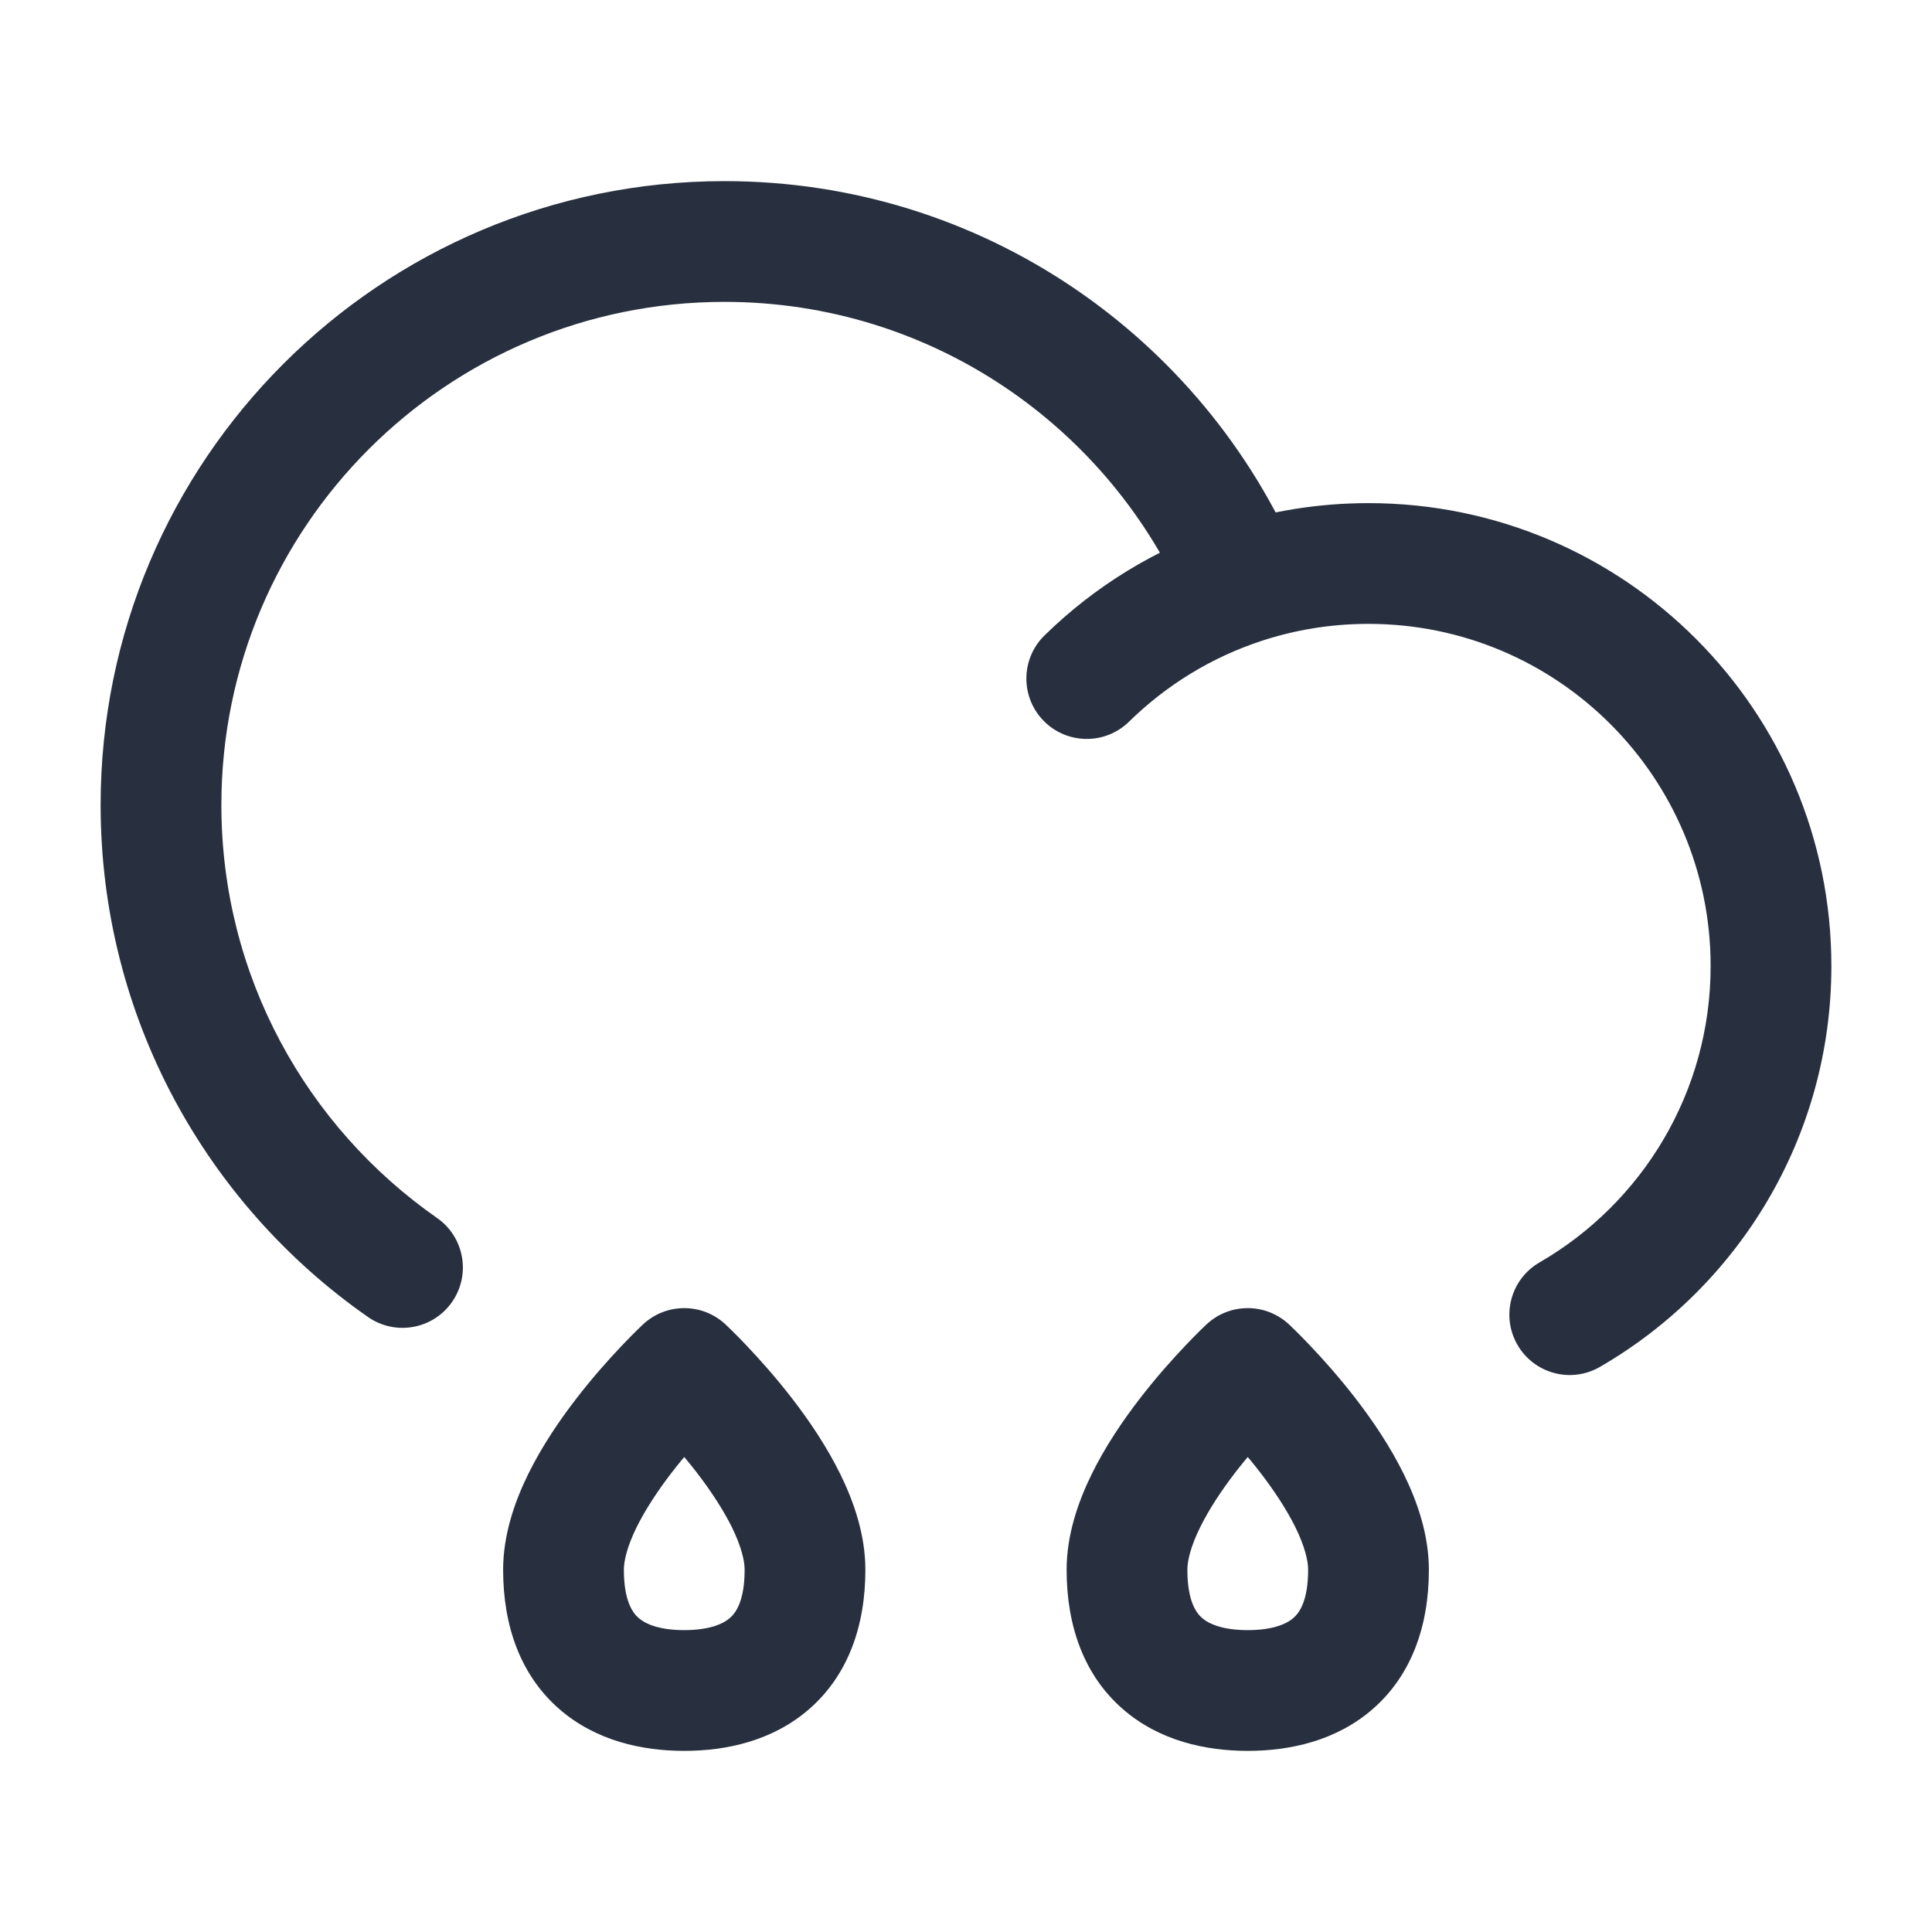 <svg width="24" height="24" viewBox="0 0 24 24" fill="none" xmlns="http://www.w3.org/2000/svg">
    <path d="M12.975 7.894C12.679 8.184 12.675 8.659 12.964 8.954C13.254 9.25 13.729 9.255 14.025 8.965L12.975 7.894ZM15.439 7.249L15.673 7.961L15.439 7.249ZM19.125 15.682C18.766 15.889 18.643 16.348 18.851 16.707C19.058 17.065 19.517 17.188 19.875 16.98L19.125 15.682ZM4.571 16.36C4.911 16.597 5.378 16.514 5.615 16.174C5.852 15.835 5.769 15.367 5.429 15.13L4.571 16.36ZM8.5 17L9.011 16.451C8.723 16.183 8.277 16.183 7.989 16.451L8.5 17ZM15.5 17L16.011 16.451C15.723 16.183 15.277 16.183 14.989 16.451L15.5 17ZM2.75 10C2.75 6.548 5.548 3.75 9 3.75V2.25C4.72 2.25 1.25 5.72 1.25 10H2.75ZM17 7.75C19.347 7.75 21.25 9.653 21.25 12H22.75C22.75 8.824 20.176 6.25 17 6.25V7.75ZM14.025 8.965C14.486 8.513 15.047 8.166 15.673 7.961L15.204 6.536C14.357 6.815 13.597 7.284 12.975 7.894L14.025 8.965ZM15.673 7.961C16.089 7.824 16.535 7.75 17 7.75V6.25C16.374 6.25 15.77 6.35 15.204 6.536L15.673 7.961ZM9 3.75C11.579 3.75 13.794 5.312 14.749 7.544L16.128 6.954C14.945 4.189 12.2 2.25 9 2.25V3.75ZM21.25 12C21.25 13.572 20.397 14.946 19.125 15.682L19.875 16.98C21.592 15.987 22.75 14.129 22.75 12H21.25ZM5.429 15.13C3.808 13.999 2.75 12.123 2.75 10H1.25C1.25 12.634 2.565 14.961 4.571 16.36L5.429 15.13ZM9.25 19.5C9.25 19.895 9.136 20.039 9.067 20.099C8.98 20.175 8.808 20.25 8.5 20.25V21.75C9.02 21.75 9.598 21.627 10.054 21.229C10.528 20.815 10.75 20.21 10.75 19.5H9.25ZM8.5 20.25C8.192 20.25 8.02 20.175 7.933 20.099C7.864 20.039 7.75 19.895 7.75 19.5H6.25C6.25 20.21 6.472 20.815 6.946 21.229C7.402 21.627 7.98 21.75 8.5 21.75V20.25ZM7.75 19.5C7.75 19.384 7.793 19.208 7.907 18.974C8.019 18.748 8.175 18.513 8.344 18.293C8.512 18.076 8.681 17.887 8.809 17.752C8.873 17.685 8.926 17.632 8.961 17.597C8.979 17.579 8.993 17.567 9.001 17.558C9.005 17.554 9.008 17.552 9.01 17.55C9.011 17.549 9.011 17.549 9.011 17.549C9.012 17.549 9.012 17.549 9.011 17.549C9.011 17.549 9.011 17.549 9.011 17.549C9.011 17.549 9.011 17.549 9.011 17.549C9.011 17.549 9.011 17.549 8.5 17C7.989 16.451 7.989 16.451 7.989 16.451C7.989 16.451 7.989 16.451 7.989 16.451C7.988 16.451 7.988 16.452 7.988 16.452C7.988 16.452 7.987 16.453 7.986 16.453C7.985 16.455 7.983 16.456 7.981 16.458C7.977 16.462 7.972 16.467 7.965 16.474C7.952 16.486 7.933 16.504 7.91 16.527C7.863 16.573 7.799 16.638 7.722 16.719C7.569 16.88 7.363 17.109 7.156 17.378C6.95 17.645 6.731 17.967 6.561 18.313C6.395 18.651 6.25 19.064 6.25 19.5H7.75ZM8.5 17C7.989 17.549 7.989 17.549 7.989 17.549C7.989 17.549 7.989 17.549 7.989 17.549C7.989 17.549 7.989 17.549 7.989 17.549C7.988 17.549 7.988 17.549 7.989 17.549C7.989 17.549 7.989 17.549 7.99 17.55C7.992 17.552 7.995 17.554 7.999 17.558C8.007 17.567 8.021 17.579 8.039 17.597C8.074 17.632 8.127 17.685 8.191 17.752C8.319 17.887 8.488 18.076 8.656 18.293C8.825 18.513 8.981 18.748 9.093 18.974C9.207 19.208 9.25 19.384 9.25 19.5H10.75C10.75 19.064 10.605 18.651 10.439 18.313C10.269 17.967 10.05 17.645 9.844 17.378C9.637 17.109 9.431 16.88 9.278 16.719C9.201 16.638 9.137 16.573 9.09 16.527C9.067 16.504 9.048 16.486 9.035 16.474C9.028 16.467 9.023 16.462 9.019 16.458C9.017 16.456 9.015 16.455 9.014 16.453C9.013 16.453 9.012 16.452 9.012 16.452C9.012 16.452 9.012 16.451 9.011 16.451C9.011 16.451 9.011 16.451 9.011 16.451C9.011 16.451 9.011 16.451 8.5 17ZM16.25 19.5C16.25 19.895 16.136 20.039 16.067 20.099C15.98 20.175 15.808 20.25 15.5 20.25V21.75C16.02 21.75 16.598 21.627 17.054 21.229C17.528 20.815 17.75 20.21 17.75 19.5H16.25ZM15.5 20.25C15.192 20.25 15.02 20.175 14.932 20.099C14.864 20.039 14.75 19.895 14.75 19.5H13.25C13.25 20.21 13.472 20.815 13.946 21.229C14.402 21.627 14.98 21.75 15.5 21.75V20.25ZM14.75 19.5C14.75 19.384 14.793 19.208 14.908 18.974C15.019 18.748 15.175 18.513 15.344 18.293C15.512 18.076 15.681 17.887 15.809 17.752C15.873 17.685 15.926 17.632 15.961 17.597C15.979 17.579 15.993 17.567 16.001 17.558C16.005 17.554 16.008 17.552 16.01 17.55C16.011 17.549 16.011 17.549 16.012 17.549C16.012 17.549 16.012 17.549 16.011 17.549C16.011 17.549 16.011 17.549 16.011 17.549C16.011 17.549 16.011 17.549 16.011 17.549C16.011 17.549 16.011 17.549 15.5 17C14.989 16.451 14.989 16.451 14.989 16.451C14.989 16.451 14.989 16.451 14.989 16.451C14.989 16.451 14.988 16.452 14.988 16.452C14.988 16.452 14.987 16.453 14.986 16.453C14.985 16.455 14.983 16.456 14.981 16.458C14.977 16.462 14.972 16.467 14.965 16.474C14.952 16.486 14.933 16.504 14.91 16.527C14.863 16.573 14.799 16.638 14.722 16.719C14.569 16.88 14.363 17.109 14.156 17.378C13.95 17.645 13.731 17.967 13.561 18.313C13.395 18.651 13.25 19.064 13.25 19.5H14.75ZM15.5 17C14.989 17.549 14.989 17.549 14.989 17.549C14.989 17.549 14.989 17.549 14.989 17.549C14.989 17.549 14.989 17.549 14.989 17.549C14.989 17.549 14.989 17.549 14.989 17.549C14.989 17.549 14.989 17.549 14.99 17.55C14.992 17.552 14.995 17.554 14.999 17.558C15.007 17.567 15.021 17.579 15.039 17.597C15.074 17.632 15.127 17.685 15.191 17.752C15.319 17.887 15.488 18.076 15.656 18.293C15.825 18.513 15.981 18.748 16.093 18.974C16.207 19.208 16.25 19.384 16.25 19.5H17.75C17.75 19.064 17.605 18.651 17.439 18.313C17.269 17.967 17.05 17.645 16.844 17.378C16.637 17.109 16.431 16.88 16.278 16.719C16.201 16.638 16.137 16.573 16.09 16.527C16.067 16.504 16.048 16.486 16.035 16.474C16.028 16.467 16.023 16.462 16.019 16.458C16.017 16.456 16.015 16.455 16.014 16.453C16.013 16.453 16.012 16.452 16.012 16.452C16.012 16.452 16.012 16.451 16.011 16.451C16.011 16.451 16.011 16.451 16.011 16.451C16.011 16.451 16.011 16.451 15.5 17Z"
          fill="#28303F"/>
</svg>
